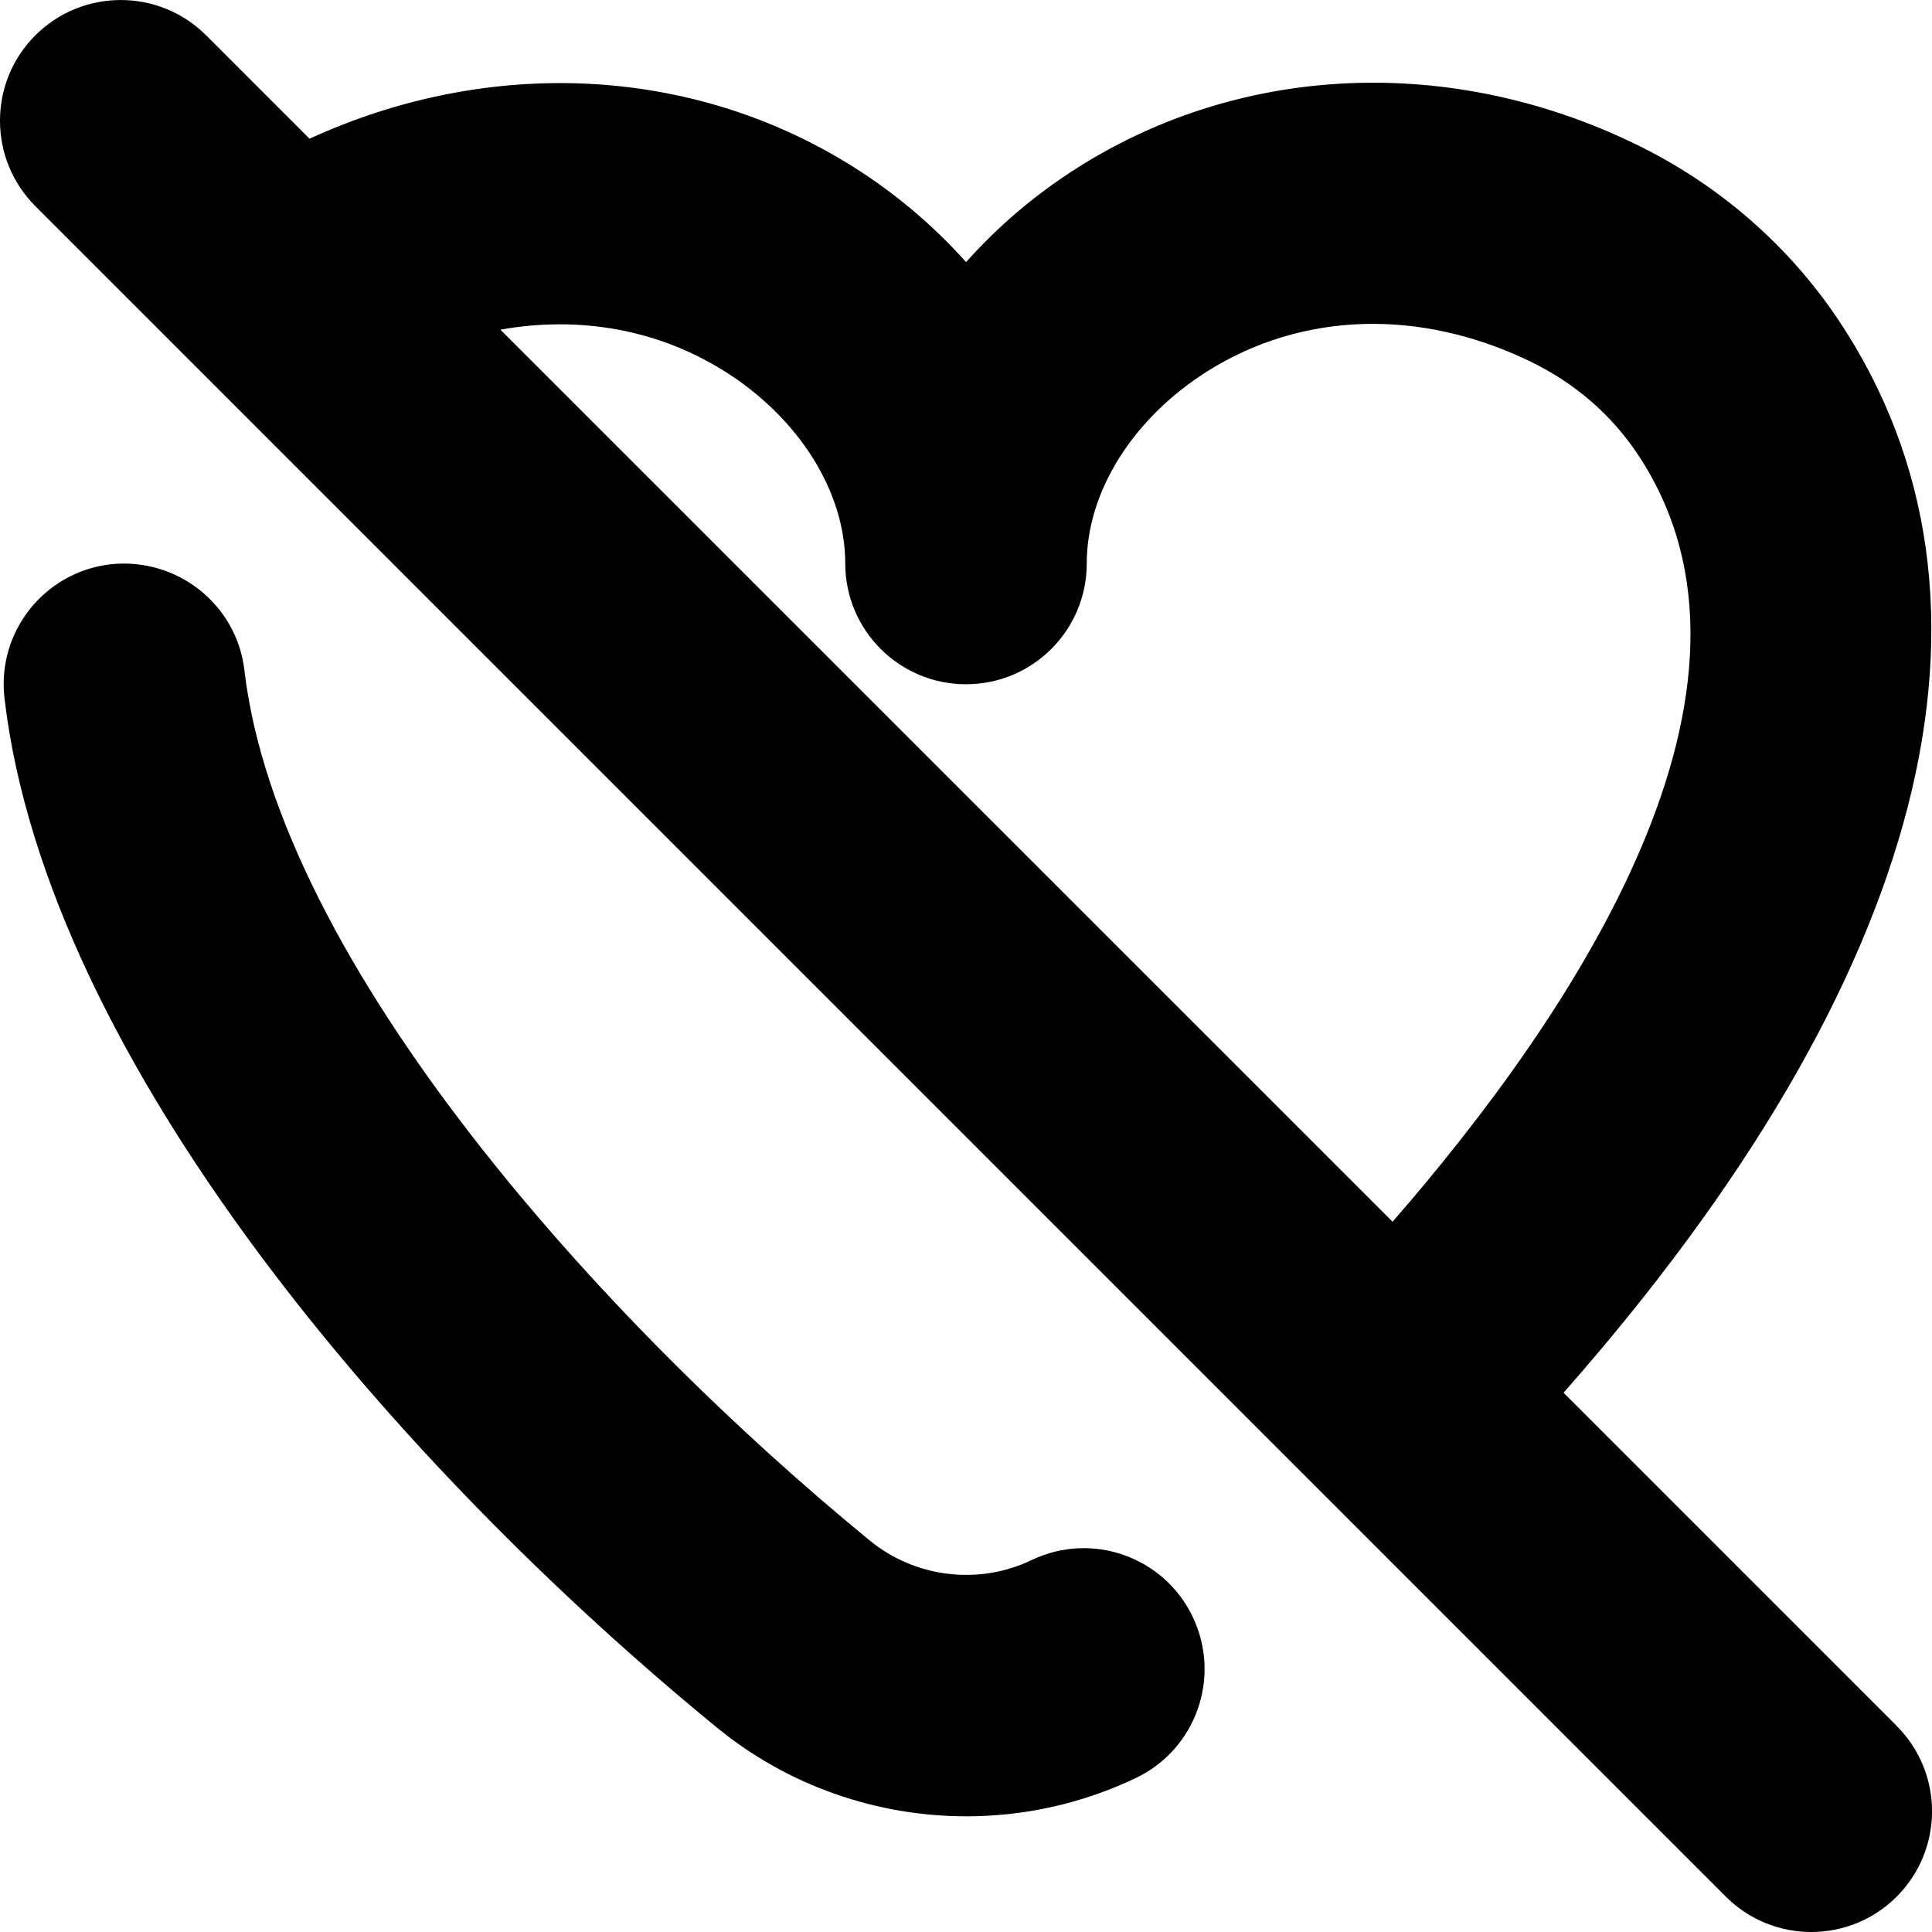 <?xml version="1.0" encoding="UTF-8"?>
<svg xmlns="http://www.w3.org/2000/svg" id="Layer_1" data-name="Layer 1" viewBox="0 0 24 24">
  <path d="M23.561,21.439l-4.138-4.138c4.519-5.127,5.741-9.832,3.419-13.32-.627-.94-1.507-1.702-2.544-2.2-2.28-1.099-4.858-.99-6.893,.29-.532,.334-1.003,.735-1.404,1.185-.401-.449-.873-.851-1.404-1.185-1.994-1.254-4.506-1.376-6.752-.348L2.561,.439C1.975-.146,1.025-.146,.439,.439S-.146,1.975,.439,2.561L21.439,23.561c.293,.293,.677,.439,1.061,.439s.768-.146,1.061-.439c.586-.586,.586-1.535,0-2.121ZM9,4.611c.925,.582,1.5,1.497,1.5,2.389,0,.828,.671,1.5,1.5,1.5s1.5-.672,1.5-1.5c0-.892,.575-1.807,1.5-2.389,1.173-.737,2.63-.783,3.997-.127,.561,.27,1.014,.66,1.348,1.16,1.92,2.883-.773,6.922-3.046,9.533L6.216,4.095c.981-.174,1.953-.005,2.783,.516Zm5.817,15.476c.357,.747,.041,1.643-.707,2-.668,.319-1.388,.476-2.104,.476-1.111,0-2.214-.376-3.101-1.103C4.975,18.244,.586,13.196,.056,8.675c-.097-.823,.492-1.568,1.315-1.665,.822-.09,1.568,.492,1.665,1.315,.426,3.638,4.452,8.099,7.77,10.813,.563,.461,1.352,.558,2.011,.241,.747-.358,1.643-.041,2,.707Z"/>
</svg>
